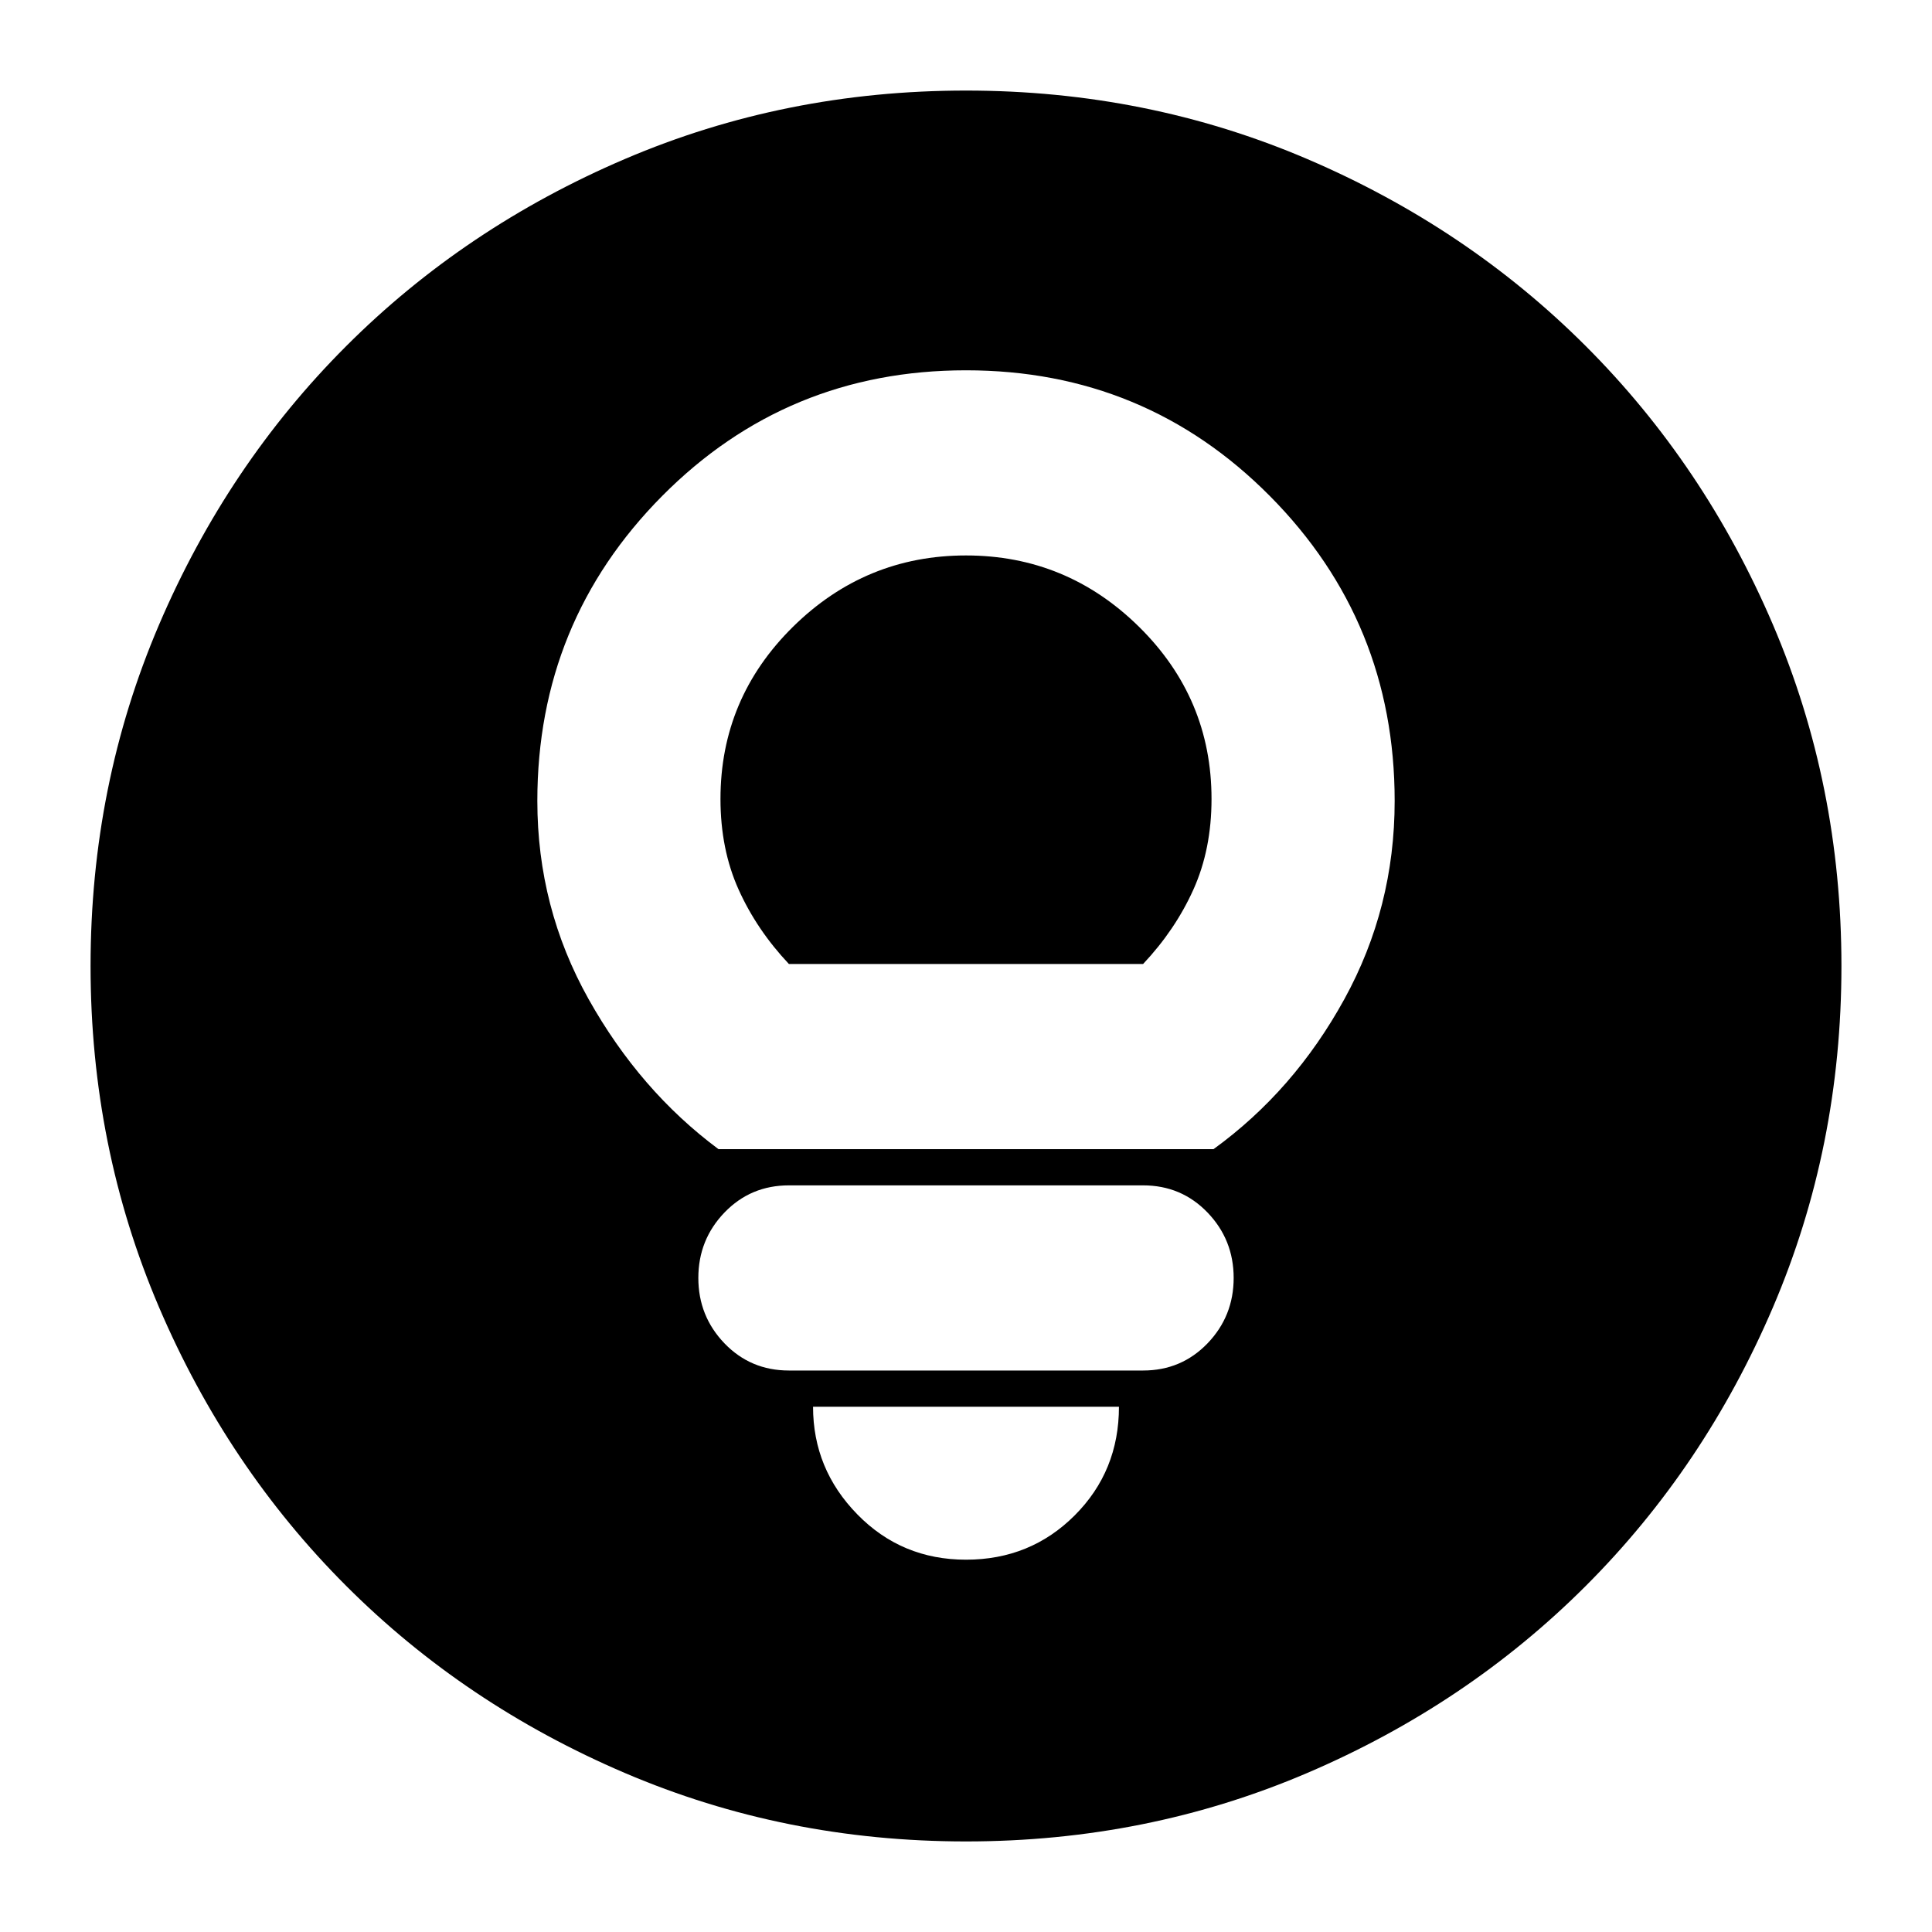 <svg xmlns="http://www.w3.org/2000/svg" height="24" width="24"><path d="M8.925 14.275H15.075Q16.075 13.55 16.7 12.412Q17.325 11.275 17.325 9.95Q17.325 7.725 15.775 6.162Q14.225 4.6 12 4.6Q9.775 4.6 8.225 6.162Q6.675 7.725 6.675 9.95Q6.675 11.275 7.312 12.412Q7.95 13.55 8.925 14.275ZM9.8 11.975Q9.4 11.55 9.175 11.05Q8.95 10.55 8.95 9.925Q8.95 8.675 9.85 7.787Q10.75 6.9 12 6.9Q13.25 6.9 14.15 7.787Q15.05 8.675 15.05 9.925Q15.05 10.55 14.825 11.05Q14.6 11.55 14.2 11.975ZM9.8 17.025H14.2Q14.675 17.025 15 16.688Q15.325 16.35 15.325 15.875Q15.325 15.4 15 15.062Q14.675 14.725 14.2 14.725H9.8Q9.325 14.725 9 15.062Q8.675 15.4 8.675 15.875Q8.675 16.35 9 16.688Q9.325 17.025 9.8 17.025ZM12 19.375Q12.8 19.375 13.35 18.825Q13.9 18.275 13.9 17.475H10.1Q10.1 18.25 10.65 18.812Q11.2 19.375 12 19.375ZM12 22.875Q9.75 22.875 7.763 22.025Q5.775 21.175 4.3 19.7Q2.825 18.225 1.975 16.238Q1.125 14.25 1.125 12Q1.125 9.75 1.975 7.762Q2.825 5.775 4.3 4.3Q5.775 2.825 7.763 1.975Q9.75 1.125 12 1.125Q14.25 1.125 16.238 1.975Q18.225 2.825 19.7 4.3Q21.175 5.775 22.025 7.762Q22.875 9.75 22.875 12Q22.875 14.25 22.025 16.238Q21.175 18.225 19.7 19.7Q18.225 21.175 16.238 22.025Q14.25 22.875 12 22.875Z"/></svg>